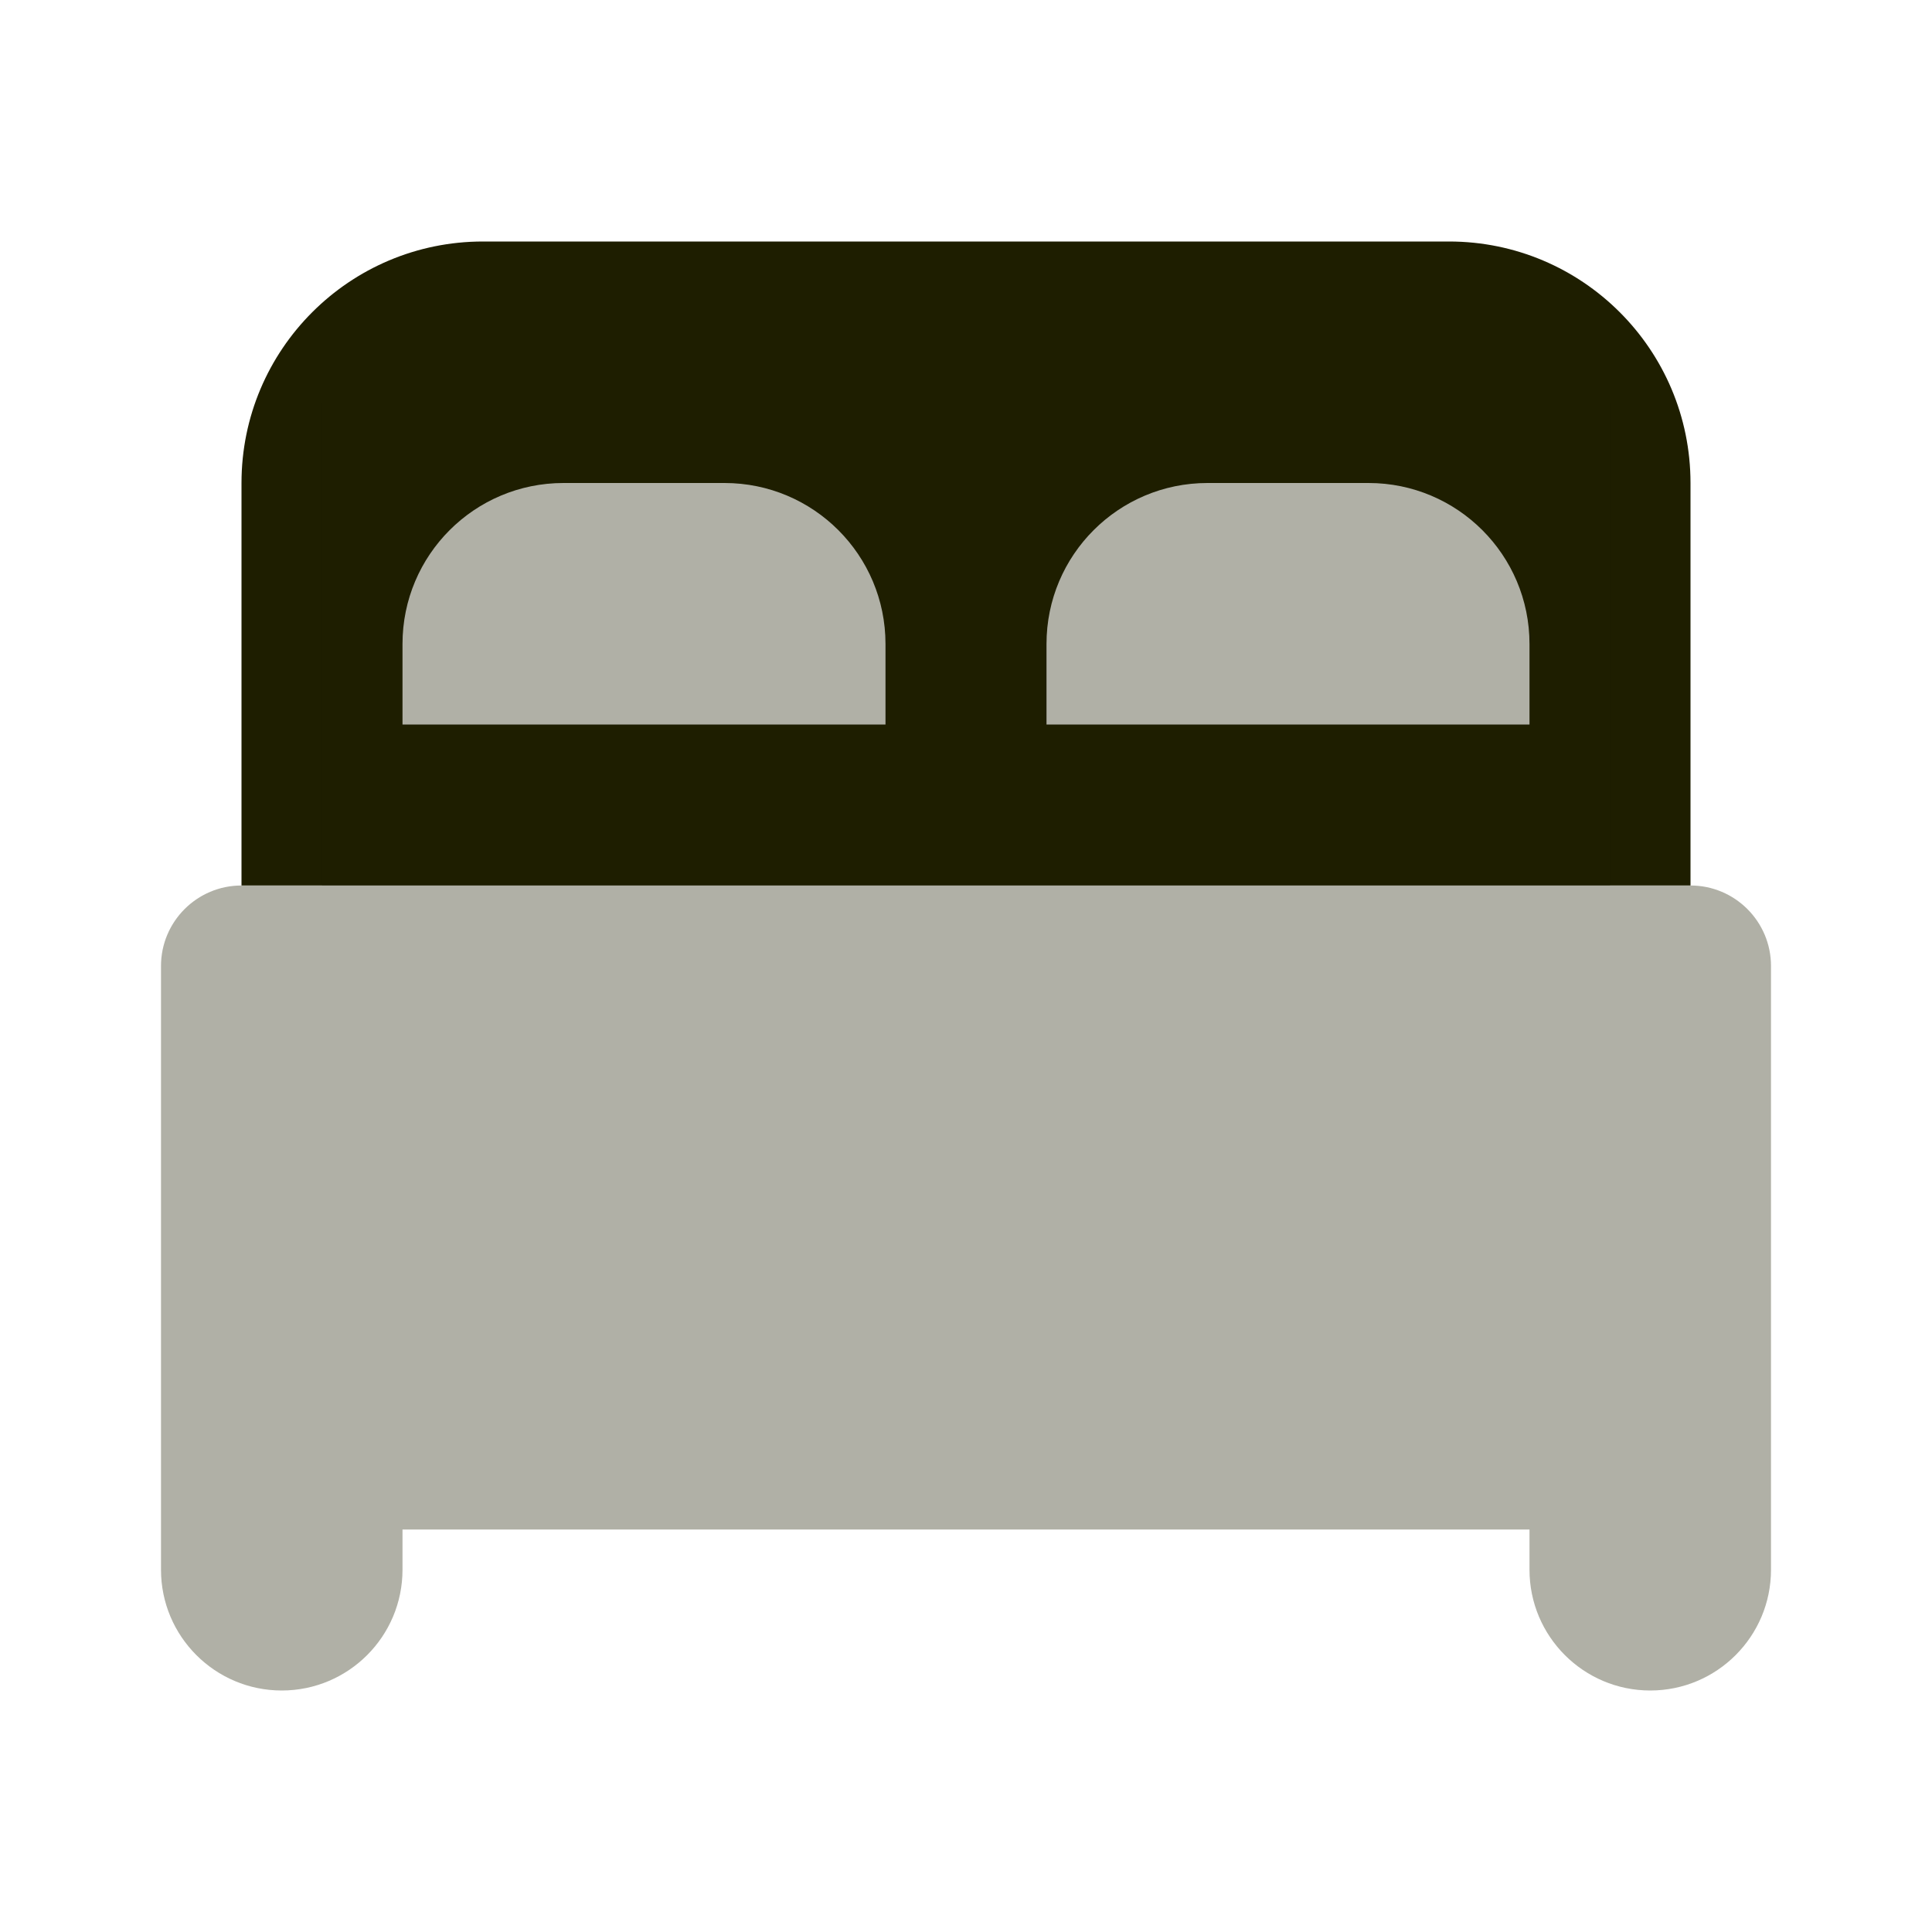 ﻿<?xml version="1.0" encoding="utf-8"?>
<svg xmlns="http://www.w3.org/2000/svg" viewBox="0 0 24 24" width="384" height="384">
  <path d="M18,3H6C4.343,3,3,4.343,3,6c0,0.175,0,0.835,0,3v2h18V9c0-2.165,0-2.825,0-3C21,4.343,19.657,3,18,3z M5,9V8c0-1.105,0.895-2,2-2h2c1.105,0,2,0.895,2,2v1H5z M13,9V8c0-1.105,0.895-2,2-2h2c1.105,0,2,0.895,2,2v1H13z" fill="#1E1E00" />
  <path d="M21,11h-1V5H4v6H3c-0.552,0-1,0.448-1,1v7.5C2,20.328,2.672,21,3.5,21S5,20.328,5,19.5C5,19.324,5,19,5,19h14c0,0,0,0.324,0,0.5c0,0.828,0.672,1.5,1.5,1.5s1.5-0.672,1.5-1.5V12C22,11.448,21.552,11,21,11z" opacity=".35" fill="#1E1E00" />
</svg>